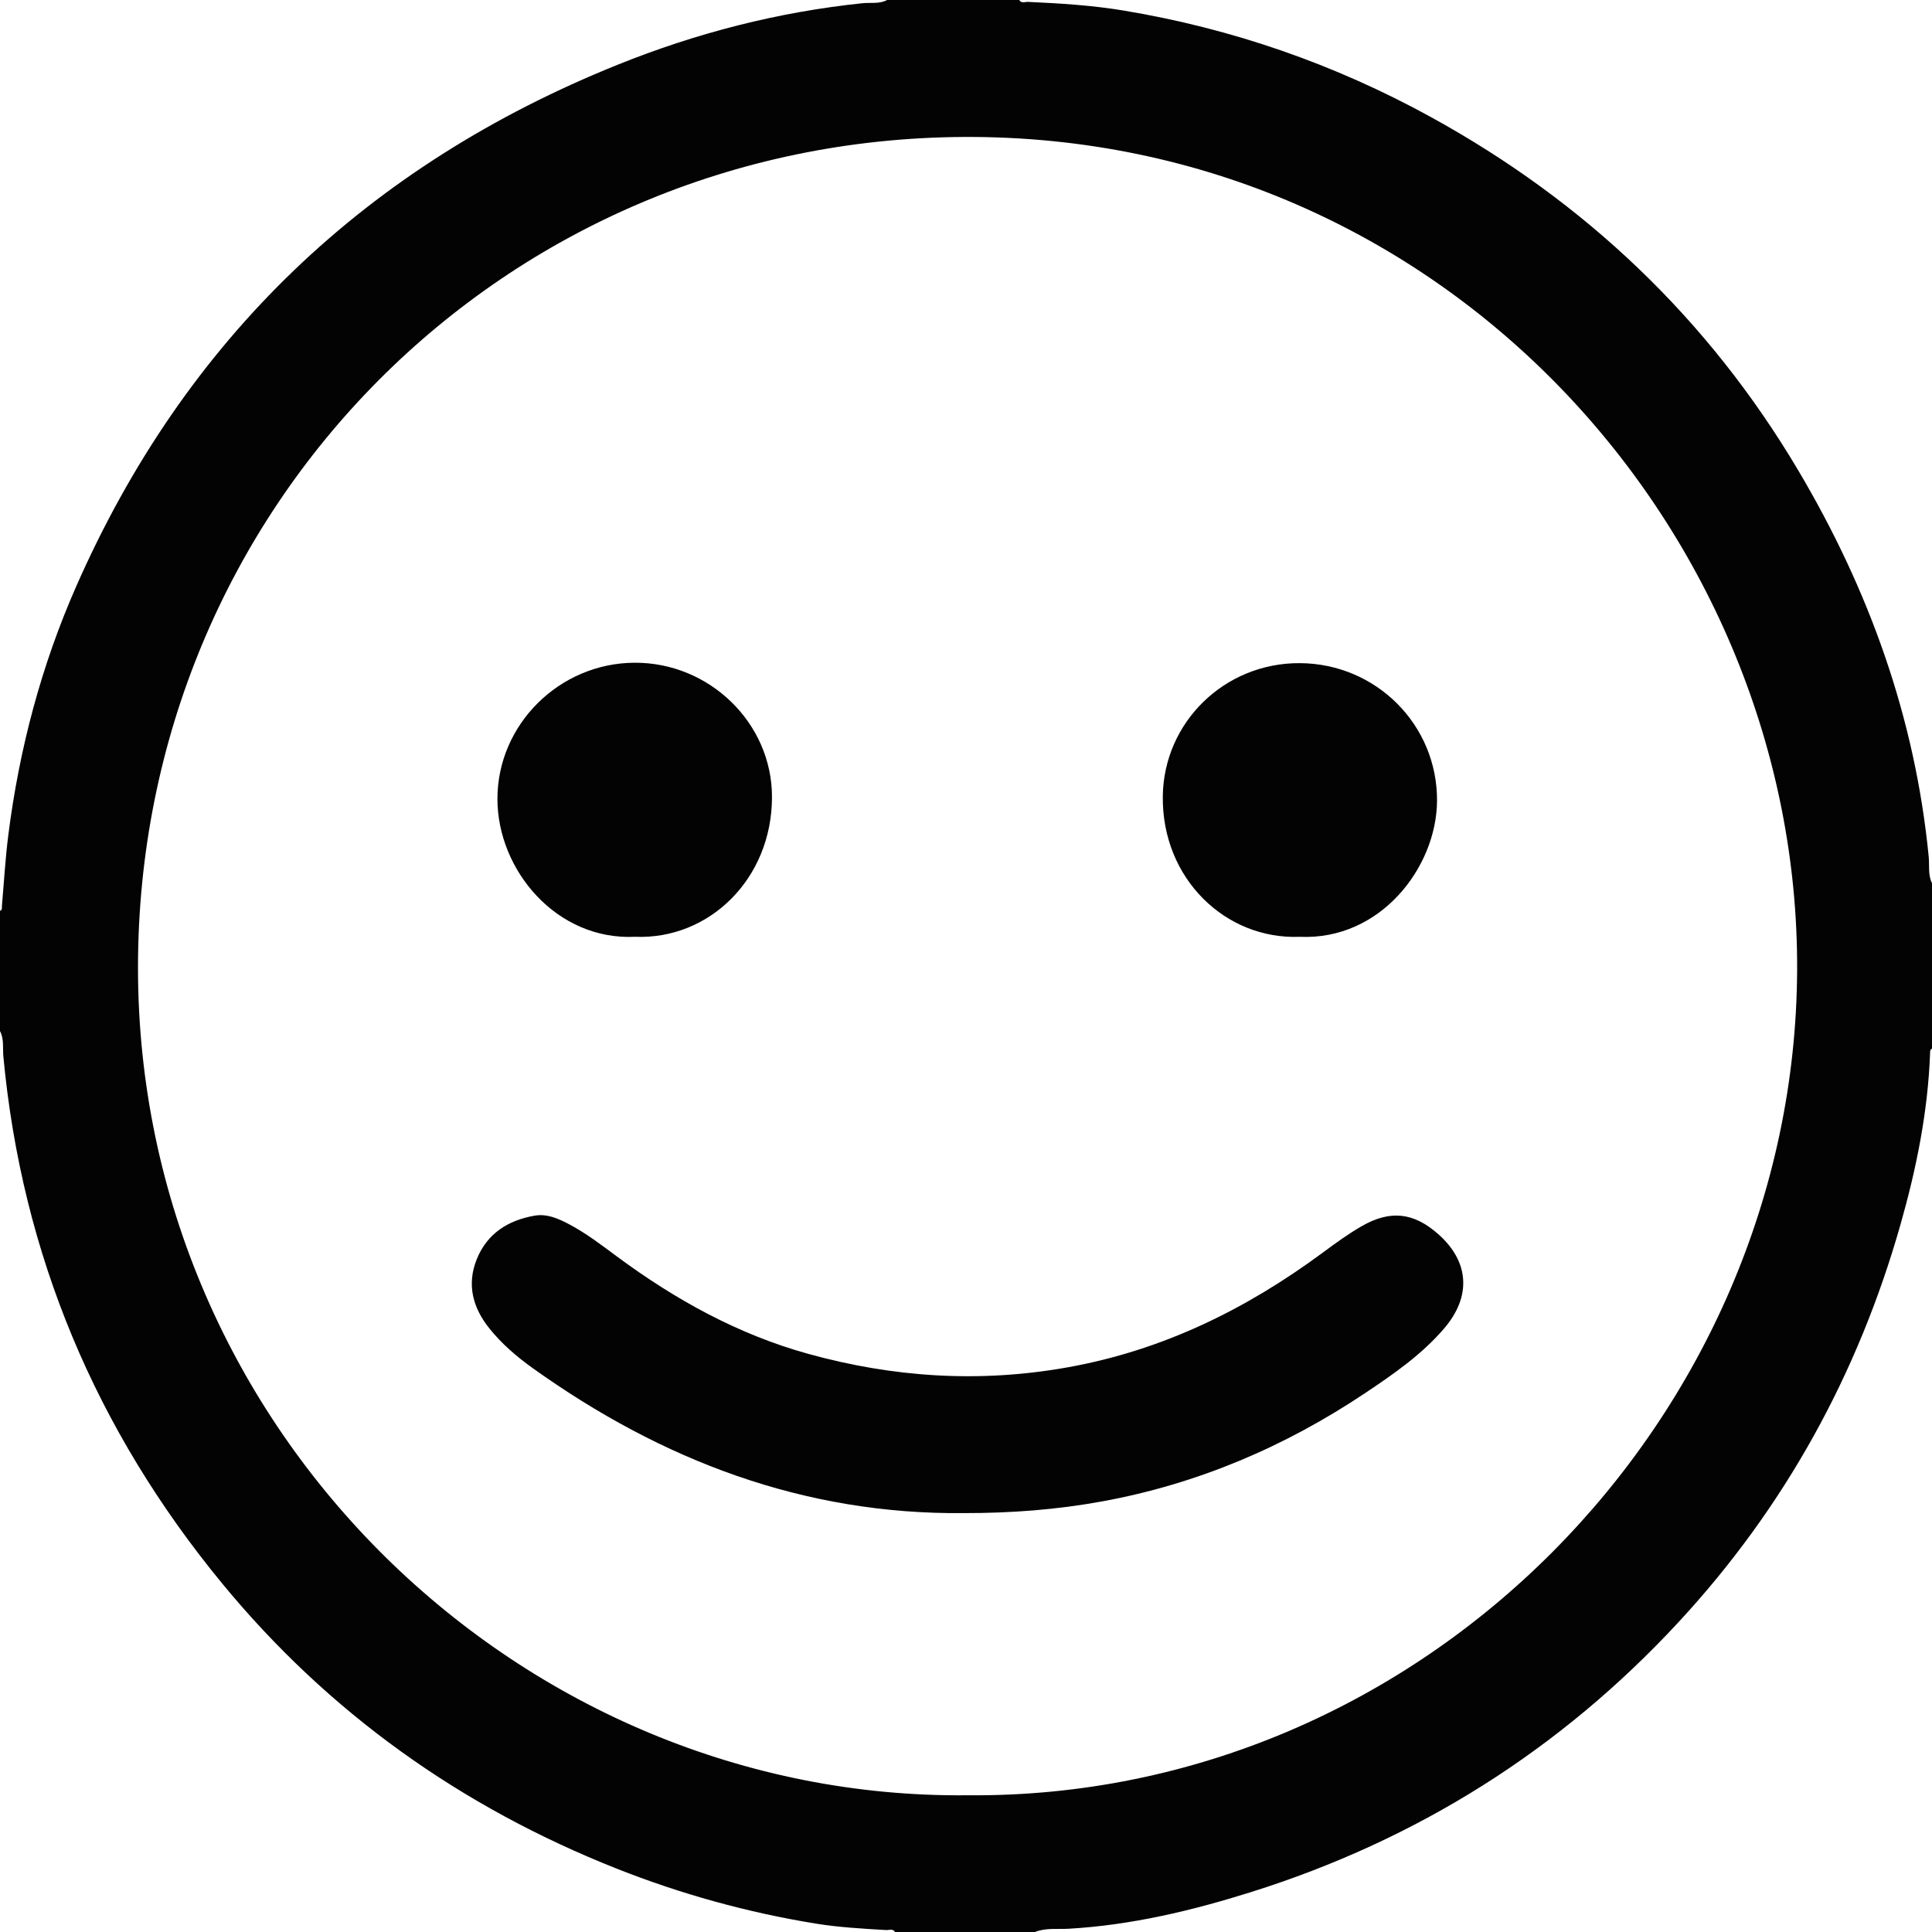 <?xml version="1.0" encoding="UTF-8"?>
<svg id="Capa_2" data-name="Capa 2" xmlns="http://www.w3.org/2000/svg" viewBox="0 0 979.81 979.81">
  <defs>
    <style>
      .cls-1 {
        fill: #030304;
        stroke-width: 0px;
      }
    </style>
  </defs>
  <g id="Capa_1-2" data-name="Capa 1">
    <g>
      <path class="cls-1" d="m979.81,447.91v83.98c-1.06.32-.93,1.22-.96,2.02-1.08,29.73-6.91,58.6-15.03,87.15-21.62,76.08-58.79,143.51-112.5,201.55-60.06,64.9-132.59,110.47-216.93,136.98-30.12,9.47-60.77,16.75-92.52,18.58-5.63.32-11.49-.56-16.98,1.64h-70.99c-1.15-1.88-2.99-.89-4.49-.98-11.96-.71-23.95-1.37-35.77-3.29-34.62-5.64-68.29-14.95-100.9-27.87-78.95-31.28-146.15-79.07-200.15-144.72C48.67,725.23,11.13,636.35,1.71,535.86c-.4-4.31.43-8.86-1.71-12.96v-60.99c1.32-.45.89-1.59.97-2.51,1.06-11.93,1.72-23.91,3.23-35.79,5.54-43.68,16.7-85.93,34.45-126.23C94,171.66,186.22,83.95,313.37,32.78c39.86-16.05,81.21-26.69,124.07-31.15,4.15-.43,8.53.49,12.47-1.63h66.99c1.14,1.9,2.99.88,4.48.95,16.14.76,32.3,1.72,48.22,4.36,55.11,9.12,107.24,27.21,156.18,54.11,78.12,42.94,140.68,102.38,186.19,179.12,35.88,60.51,59.29,125.47,66.17,195.92.44,4.47-.43,9.17,1.66,13.45Zm-489.1,462.56c230.93,1.97,419.65-191.29,420.7-418.47,1.02-221.43-178.89-423.93-422.85-422.54-233.08,1.33-418.59,187.66-418.58,421.34,0,235.55,194.92,422.02,420.73,419.67Z"/>
      <path class="cls-1" d="m488.89,767.37c-81.09.83-153.26-26.66-218.86-73.62-8-5.73-15.48-12.16-21.69-19.85-8.52-10.55-11.79-22.38-6.52-35.37,5.28-13.01,15.84-19.65,29.25-22,6.17-1.08,11.77,1.32,17.13,4.12,8.88,4.64,16.79,10.73,24.8,16.66,29.45,21.8,61.26,39.39,96.59,49.21,43.24,12.02,87.05,14.94,131.81,6.93,48.29-8.64,90.5-29.42,129.43-58.17,6.42-4.74,12.85-9.46,19.78-13.44,14.39-8.27,26.28-7.02,38.77,4.02,15.79,13.96,16.96,31.58,3.01,47.87-11.39,13.3-25.66,23.14-40.06,32.77-40.76,27.24-85.01,46.1-133.36,54.93-22.98,4.2-46.19,5.96-70.09,5.94Z"/>
      <path class="cls-1" d="m322.05,475.09c-39.7,1.94-69.78-33.73-69.78-69.94,0-37.65,31.37-68.86,69.52-69.05,38.04-.19,69.71,30.62,69.72,68.05.02,41.58-31.91,72.52-69.47,70.94Z"/>
      <path class="cls-1" d="m659.12,475.1c-37.44,1.51-69.92-29.38-69.41-71.27.46-37.47,31.24-67.7,69.45-67.52,38.75.19,69.83,31.31,69.63,69.79-.18,33.71-28.7,70.91-69.67,69Z"/>
    </g>
  </g>
</svg>